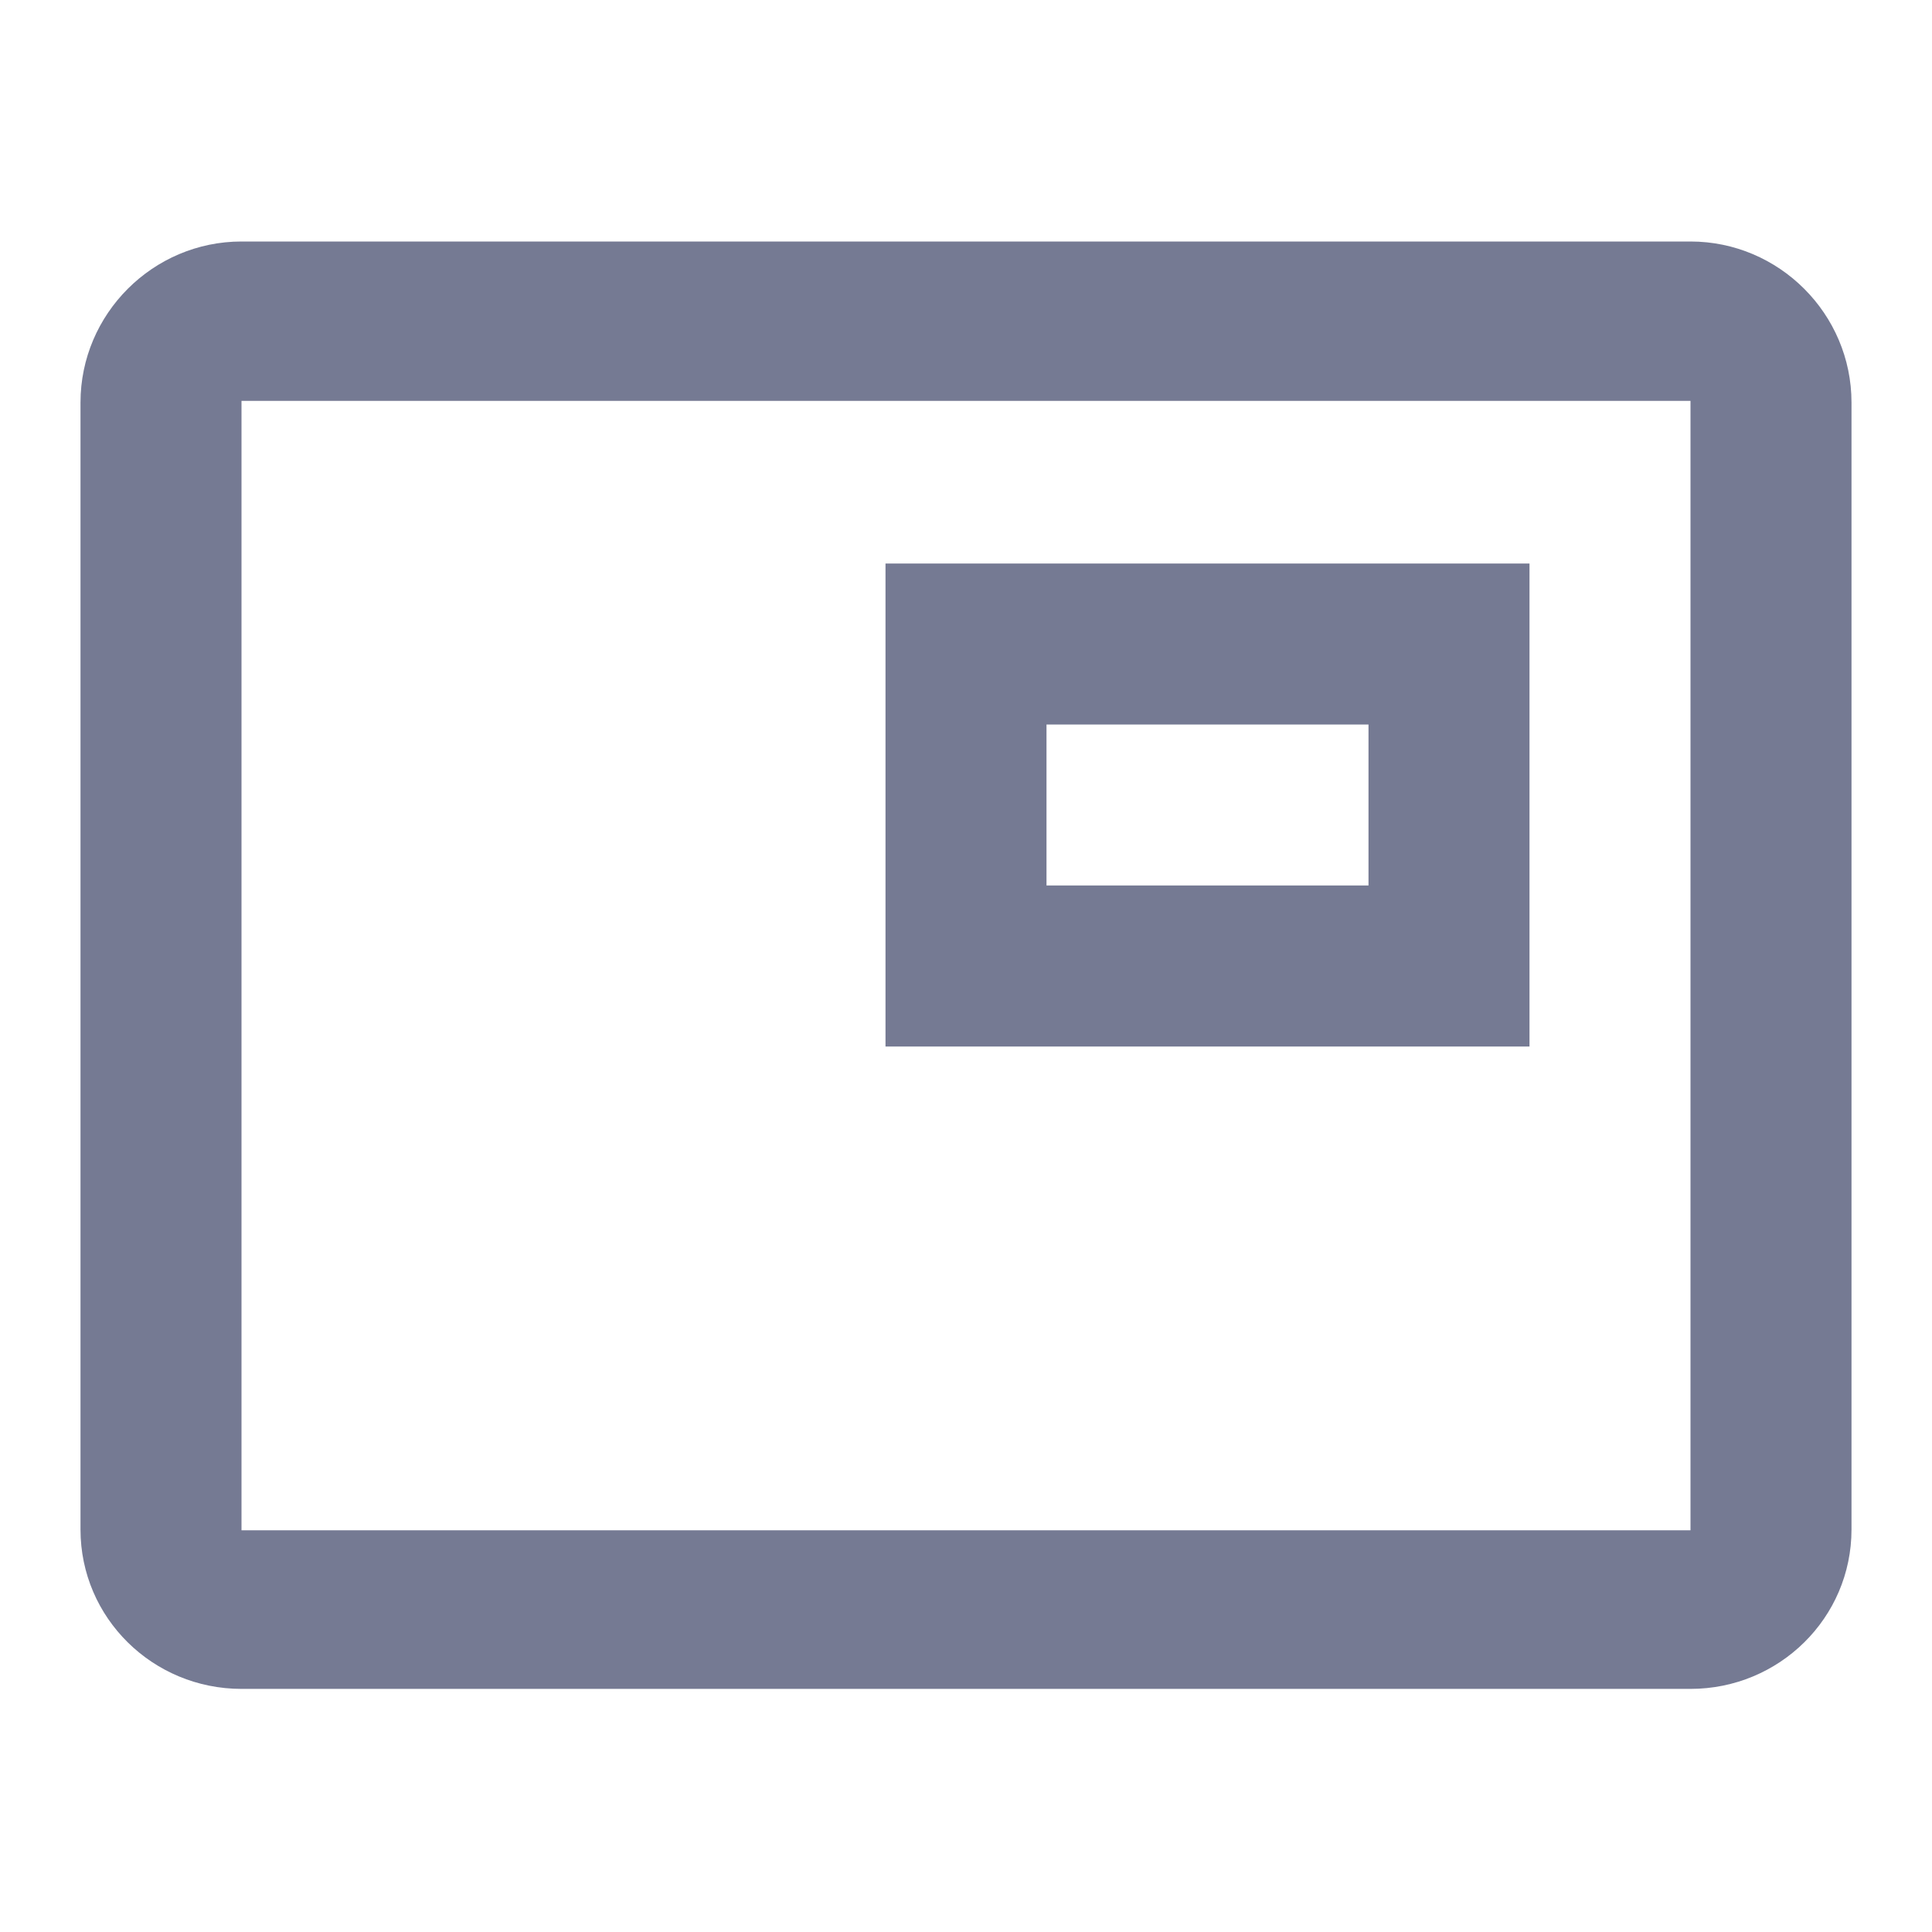 <svg width="24" height="24" viewBox="0 0 24 24" fill="none" xmlns="http://www.w3.org/2000/svg">
<g clip-path="url(#clip0_13178_285303)">
<path d="M19 7H11V13H19V7ZM17 11H13V9H17V11ZM21 3H3C1.9 3 1 3.9 1 5V19C1 20.1 1.9 20.98 3 20.98H21C22.1 20.98 23 20.1 23 19V5C23 3.9 22.1 3 21 3ZM21 19.01H3V4.98H21V19.01Z" fill="#757A93"/>
</g>
<defs>
<clipPath id="clip0_13178_285303">
<rect width="24" height="24" fill="white"/>
</clipPath>
</defs>
</svg>
